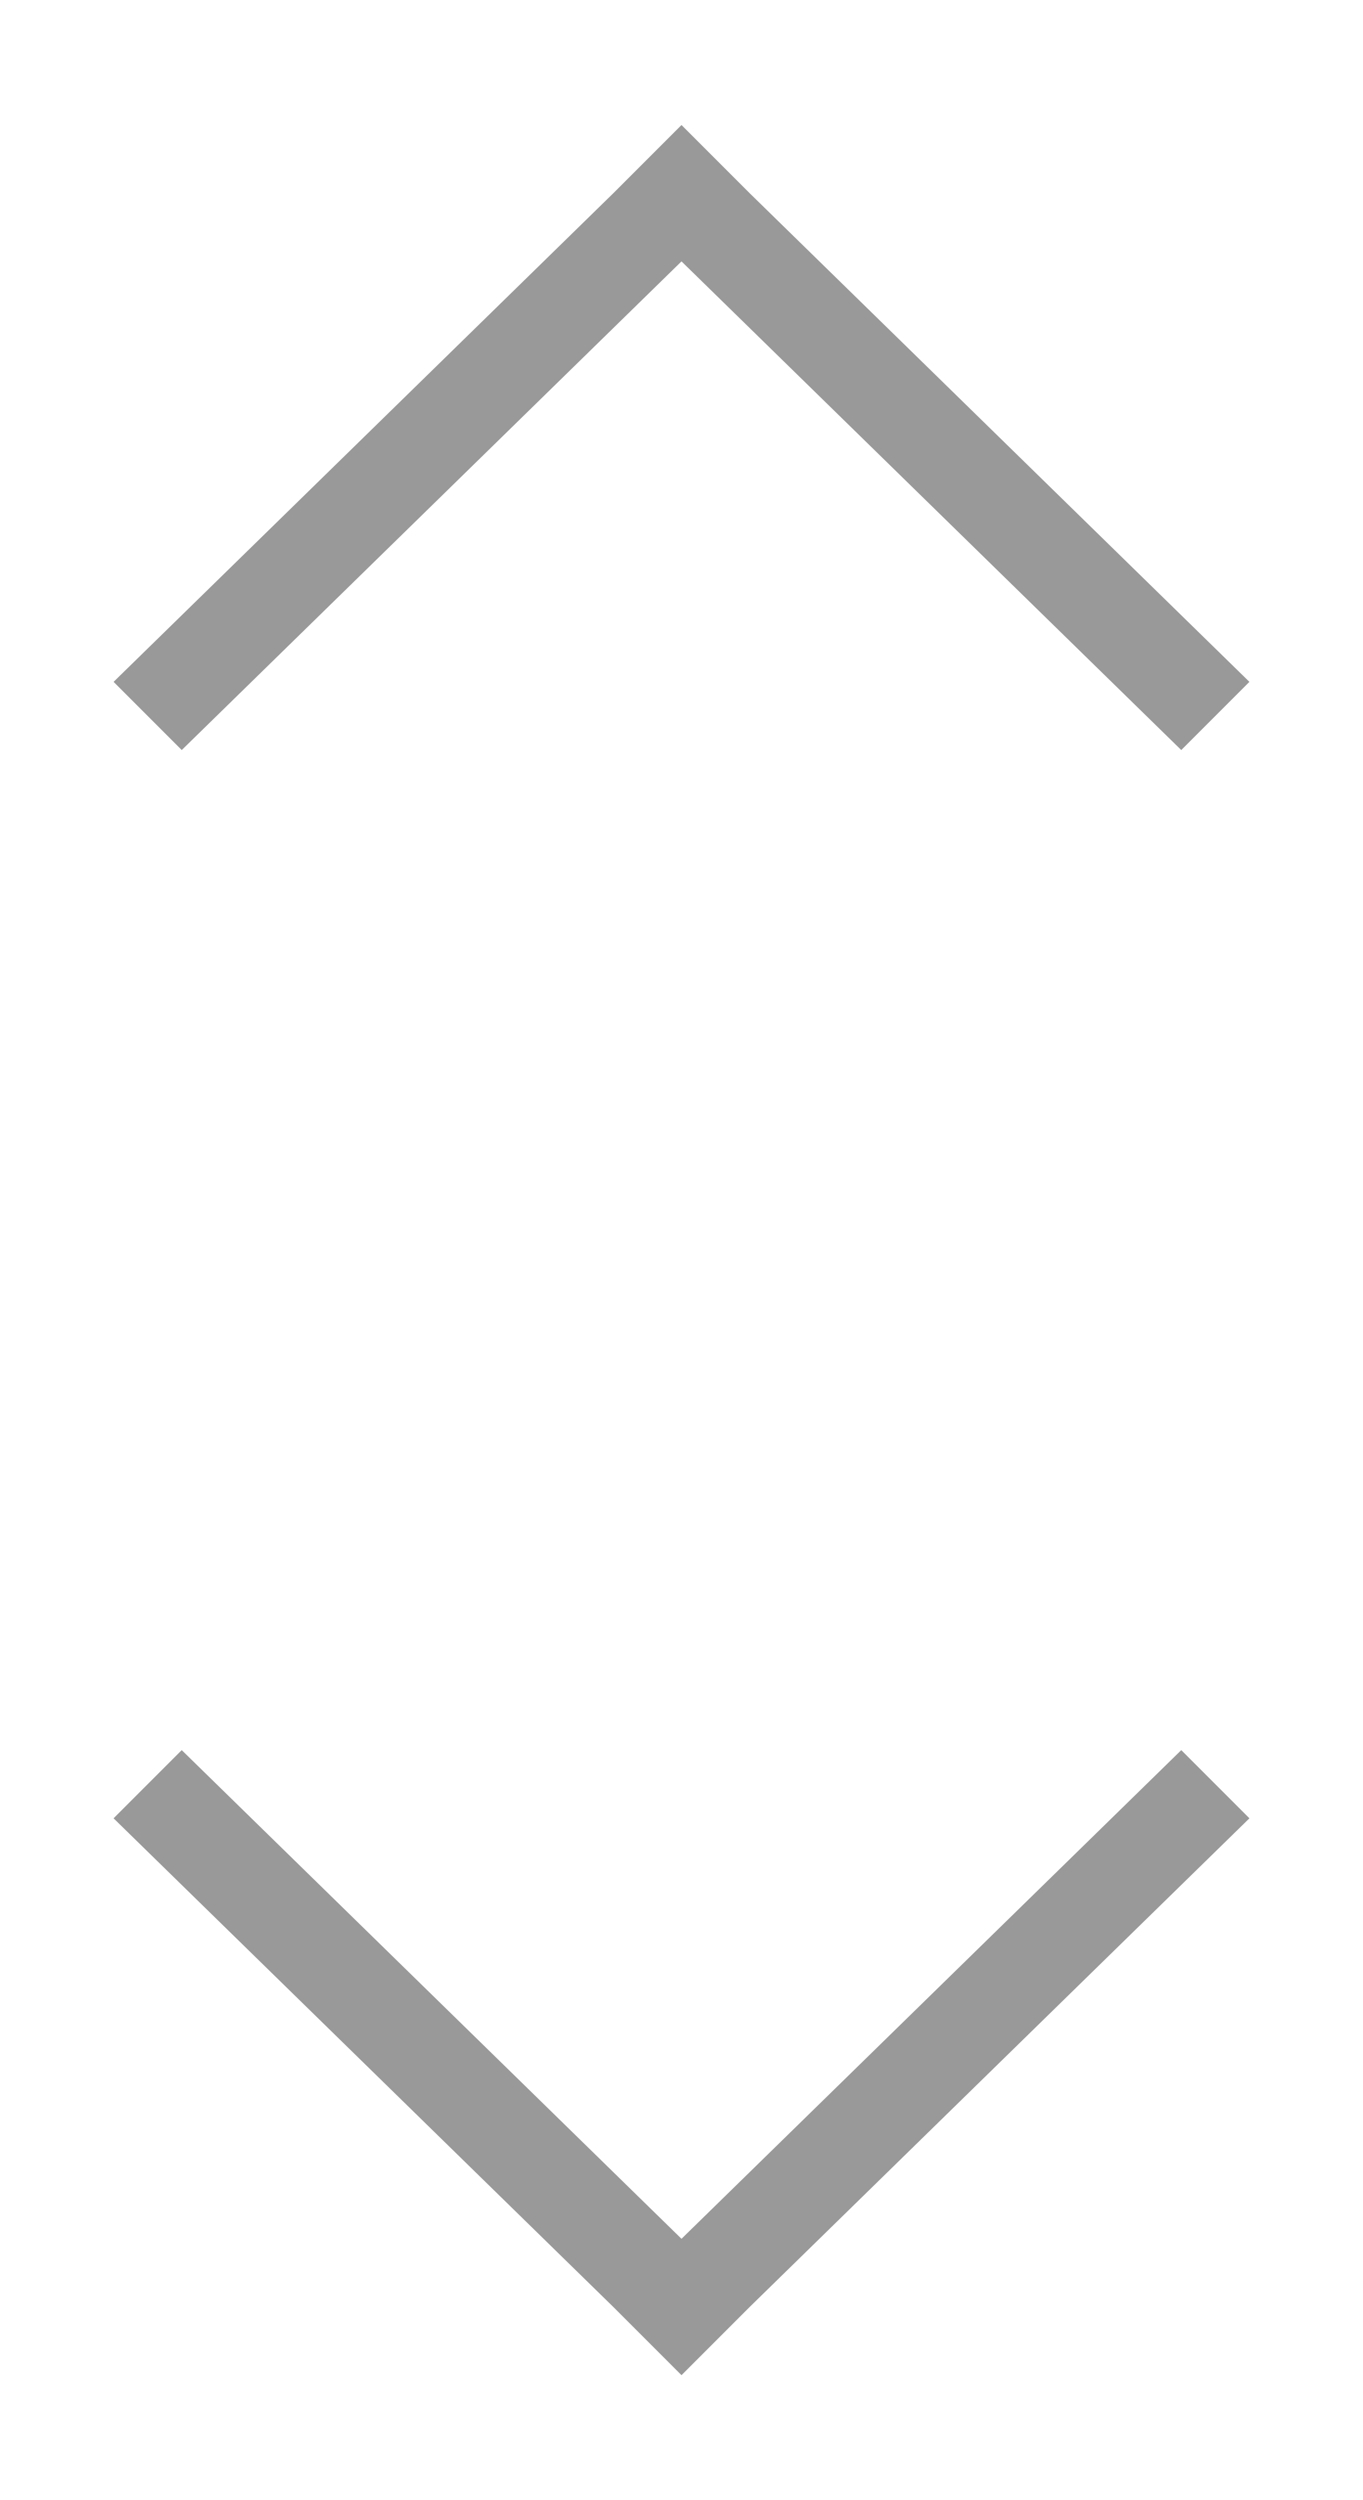 <?xml version="1.0" encoding="utf-8"?>
<!-- Generator: Adobe Illustrator 18.1.0, SVG Export Plug-In . SVG Version: 6.00 Build 0)  -->
<svg version="1.1" id="Layer_1" xmlns="http://www.w3.org/2000/svg" xmlns:xlink="http://www.w3.org/1999/xlink" x="0px" y="0px"
	 width="12px" height="22px" viewBox="-4.5 -0.5 12 22" enable-background="new -4.5 -0.5 12 22" xml:space="preserve">
<g>
	<path fill="#999999" d="M1.5,20.4L1.5,20.4l0.6-0.6l0,0l4.4-4.3l-0.6-0.6l-4.4,4.3l-4.4-4.3l-0.6,0.6l4.4,4.3 M1.5,0.6L1.5,0.6
		L0.9,1.2l0,0l-4.4,4.3l0.6,0.6l4.4-4.3l4.4,4.3l0.6-0.6L2.1,1.2"/>
</g>
</svg>
